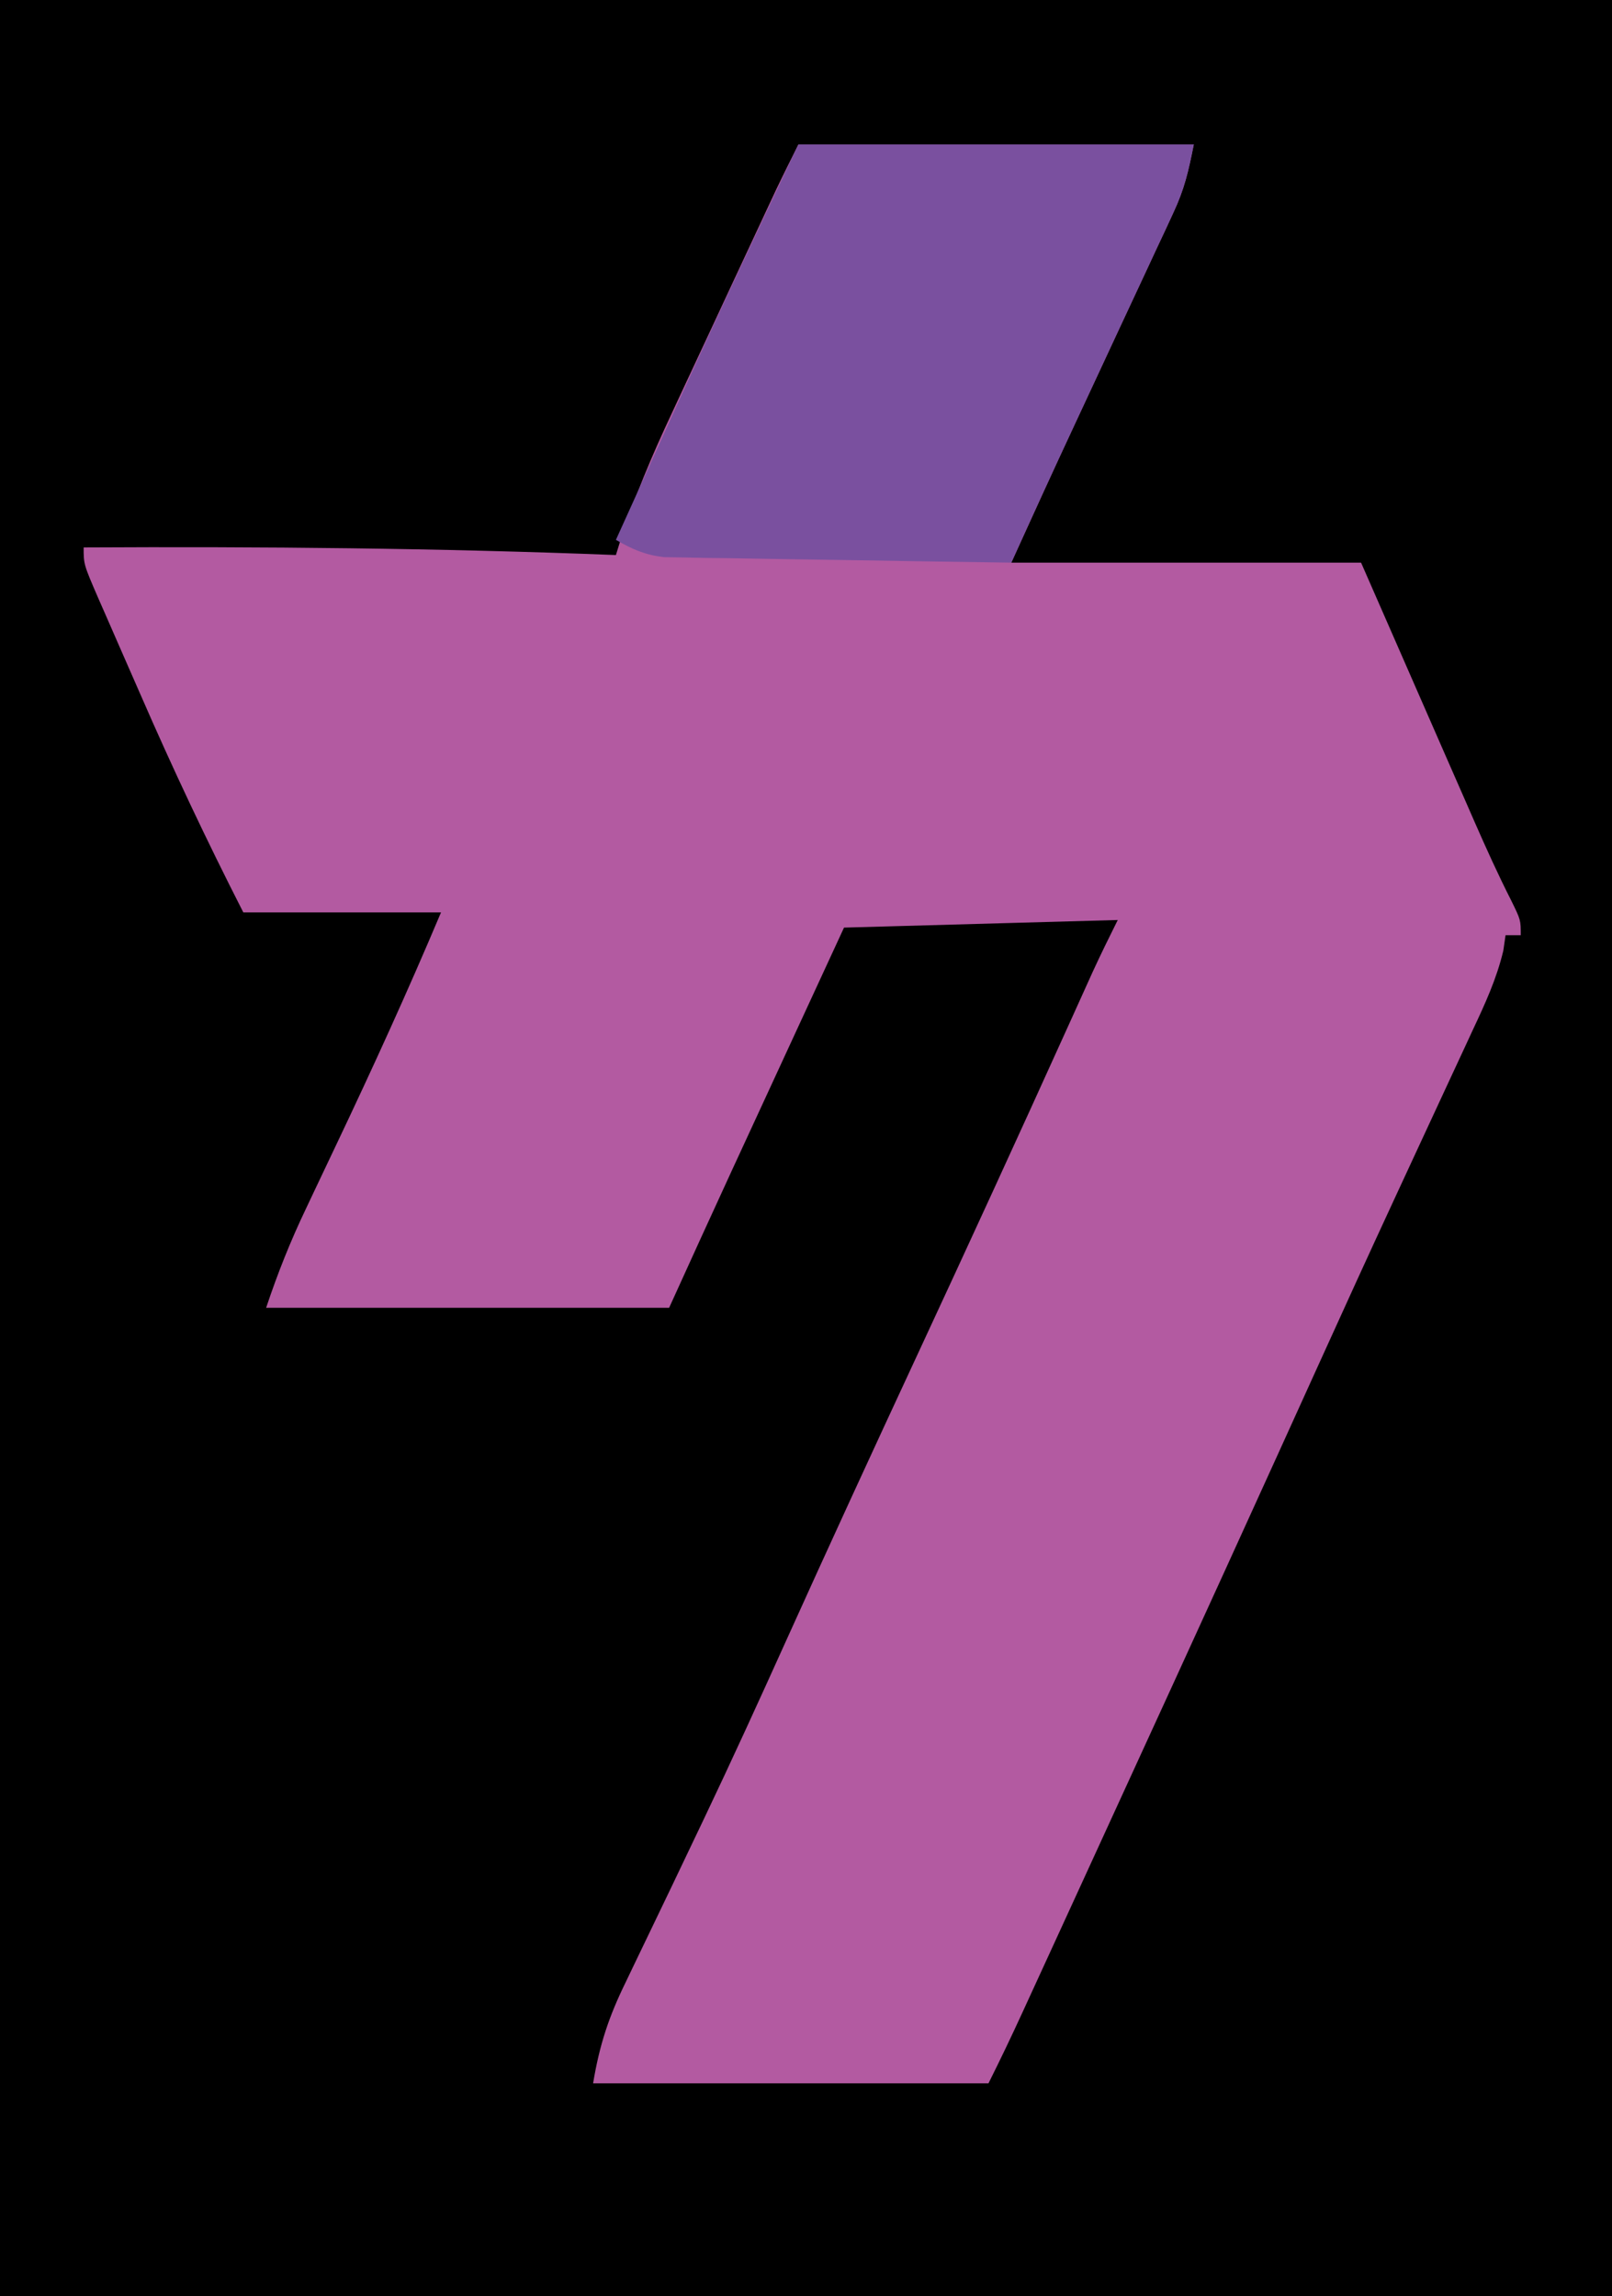 <?xml version="1.0" encoding="UTF-8"?>
<svg version="1.1" xmlns="http://www.w3.org/2000/svg" width="212" height="302">
<path d="M0 0 C69.96 0 139.92 0 212 0 C212 99.66 212 199.32 212 302 C142.04 302 72.08 302 0 302 C0 202.34 0 102.68 0 0 Z " fill="#000000" transform="translate(0,0)"/>
<path d="M0 0 C17.16 0 34.32 0 52 0 C51.284 3.581 50.78 5.828 49.313 8.973 C48.969 9.718 48.625 10.463 48.271 11.23 C47.711 12.42 47.711 12.42 47.141 13.633 C46.754 14.465 46.368 15.298 45.97 16.155 C44.735 18.814 43.493 21.47 42.25 24.125 C41.429 25.888 40.609 27.651 39.789 29.414 C38.623 31.922 37.456 34.43 36.285 36.936 C33.481 42.939 30.742 48.967 28 55 C43.18 55 58.36 55 74 55 C82.812 75.125 82.812 75.125 85.577 81.446 C86.308 83.112 87.039 84.779 87.77 86.445 C88.143 87.3 88.516 88.154 88.901 89.035 C90.449 92.563 92.018 96.036 93.764 99.472 C95 102 95 102 95 104 C94.34 104 93.68 104 93 104 C92.903 104.672 92.806 105.344 92.706 106.036 C91.827 109.727 90.317 113.005 88.711 116.422 C88.376 117.146 88.041 117.87 87.696 118.616 C86.972 120.179 86.246 121.74 85.518 123.301 C83.962 126.636 82.417 129.976 80.872 133.316 C80.076 135.035 79.28 136.753 78.483 138.471 C75.068 145.838 71.698 153.224 68.346 160.62 C66.812 164.005 65.275 167.389 63.738 170.773 C63.432 171.447 63.127 172.121 62.811 172.815 C53.847 192.55 44.81 212.252 35.767 231.951 C35.011 233.597 34.256 235.243 33.501 236.889 C32.452 239.175 31.402 241.46 30.352 243.746 C30.041 244.424 29.73 245.101 29.41 245.799 C27.987 248.894 26.524 251.953 25 255 C7.84 255 -9.32 255 -27 255 C-26.149 249.893 -24.929 246.23 -22.711 241.699 C-22.376 240.999 -22.041 240.299 -21.696 239.578 C-20.974 238.068 -20.248 236.56 -19.519 235.053 C-17.554 230.989 -15.614 226.912 -13.672 222.836 C-13.275 222.005 -12.878 221.174 -12.47 220.318 C-8.757 212.526 -5.174 204.68 -1.625 196.812 C4.009 184.34 9.733 171.911 15.5 159.5 C22.223 145.032 28.882 130.536 35.457 116 C35.898 115.025 35.898 115.025 36.348 114.031 C37.132 112.298 37.915 110.566 38.698 108.833 C39.754 106.534 40.869 104.263 42 102 C30.12 102.33 18.24 102.66 6 103 C3.528 108.353 1.056 113.705 -1.416 119.058 C-2.255 120.875 -3.093 122.691 -3.932 124.508 C-5.147 127.136 -6.36 129.765 -7.574 132.395 C-7.942 133.191 -8.31 133.987 -8.689 134.808 C-11.483 140.861 -14.241 146.93 -17 153 C-34.49 153 -51.98 153 -70 153 C-68.476 148.429 -66.8 144.225 -64.734 139.906 C-64.418 139.238 -64.103 138.569 -63.777 137.88 C-62.771 135.752 -61.761 133.626 -60.75 131.5 C-55.957 121.412 -51.338 111.293 -47 101 C-55.58 101 -64.16 101 -73 101 C-77.805 91.576 -82.291 82.082 -86.51 72.382 C-87.456 70.208 -88.41 68.037 -89.365 65.867 C-89.972 64.479 -90.578 63.091 -91.184 61.703 C-91.468 61.057 -91.752 60.412 -92.045 59.746 C-94 55.23 -94 55.23 -94 53 C-70.642 52.876 -47.341 53.082 -24 54 C-23.834 53.463 -23.668 52.926 -23.498 52.373 C-21.609 46.462 -19.259 40.904 -16.621 35.293 C-16.208 34.405 -15.796 33.517 -15.37 32.603 C-14.064 29.795 -12.751 26.991 -11.438 24.188 C-10.552 22.287 -9.668 20.387 -8.783 18.486 C-7.166 15.015 -5.547 11.544 -3.924 8.075 C-3.438 7.036 -3.438 7.036 -2.942 5.977 C-1.987 3.972 -0.993 1.986 0 0 Z " fill="#B35AA1" transform="translate(105,19)"/>
<path d="M0 0 C17.16 0 34.32 0 52 0 C51.284 3.581 50.78 5.828 49.313 8.973 C48.969 9.718 48.625 10.463 48.271 11.23 C47.711 12.42 47.711 12.42 47.141 13.633 C46.754 14.465 46.368 15.298 45.97 16.155 C44.735 18.814 43.493 21.47 42.25 24.125 C41.429 25.888 40.609 27.651 39.789 29.414 C38.6 31.972 37.41 34.529 36.218 37.086 C33.441 43.04 30.702 49.011 28 55 C21.237 54.908 14.474 54.8 7.712 54.683 C5.411 54.644 3.11 54.609 0.81 54.578 C-2.497 54.532 -5.803 54.474 -9.109 54.414 C-10.139 54.403 -11.168 54.391 -12.228 54.379 C-13.669 54.349 -13.669 54.349 -15.14 54.319 C-16.405 54.299 -16.405 54.299 -17.697 54.278 C-20.185 53.978 -21.843 53.246 -24 52 C-22.031 47.647 -20.059 43.295 -18.086 38.945 C-17.419 37.474 -16.753 36.003 -16.088 34.532 C-10.851 22.958 -5.44 11.484 0 0 Z " fill="#7A509F" transform="translate(105,19)"/>
</svg>
